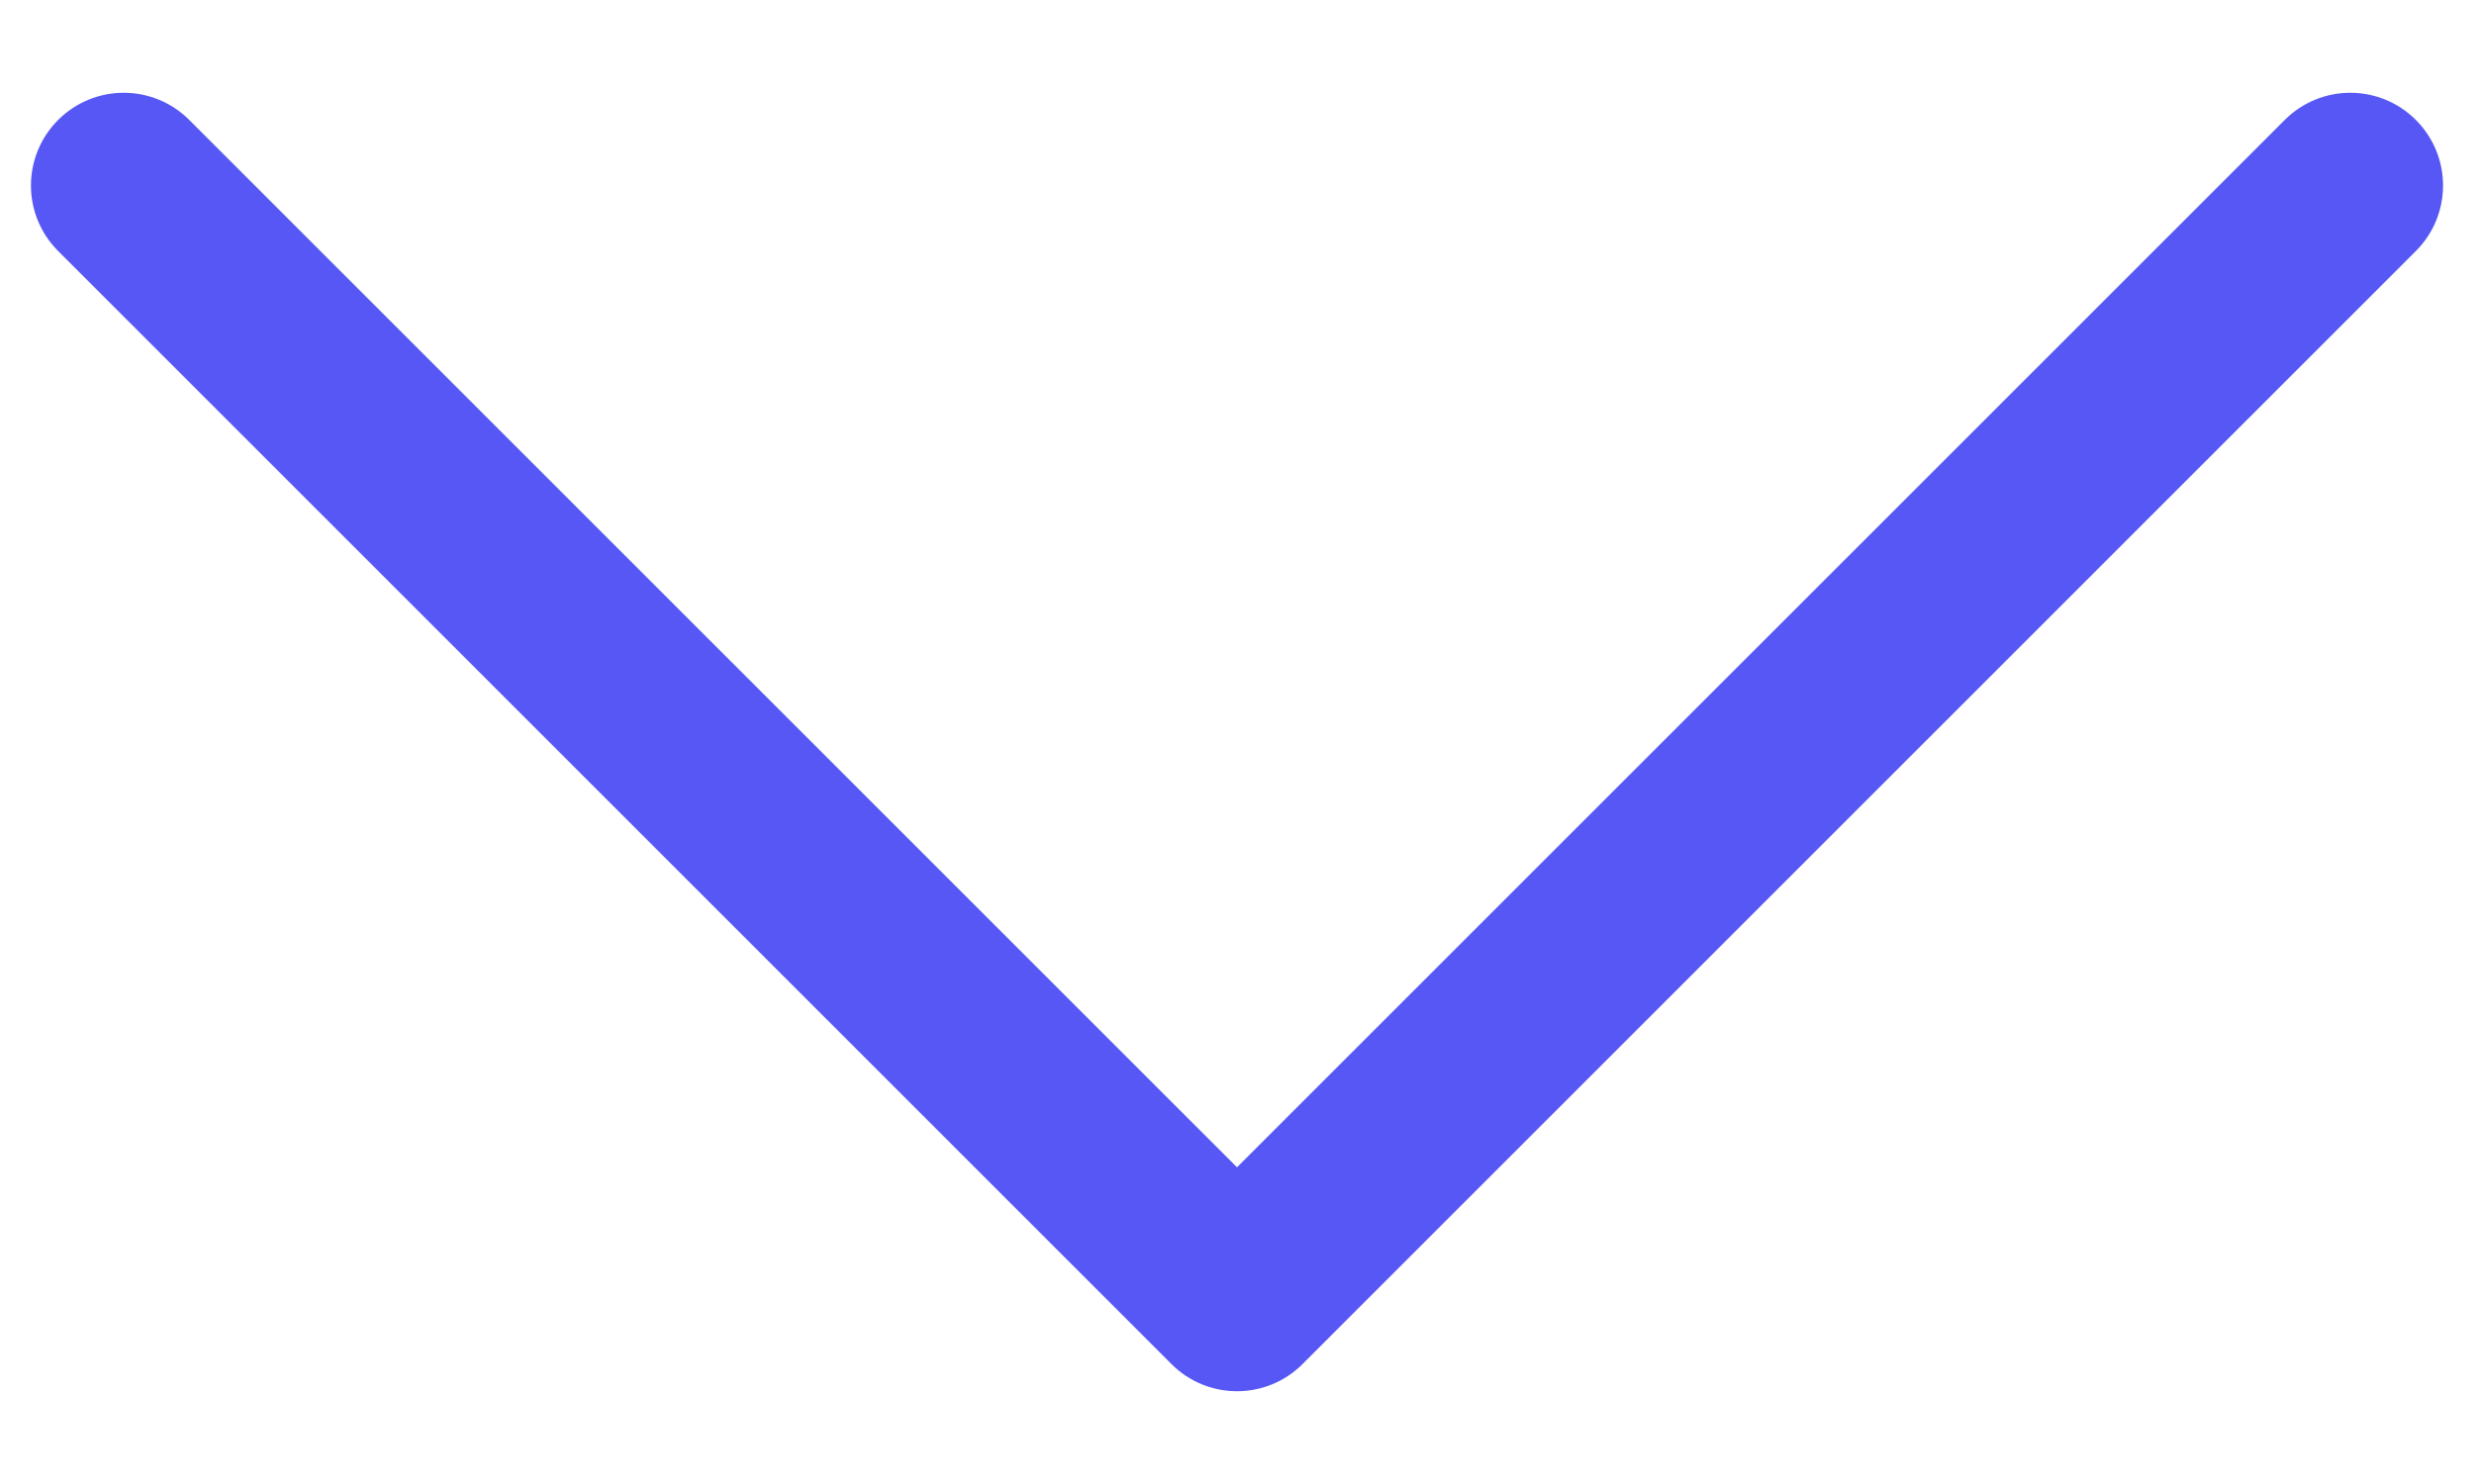 <svg width="20" height="12" viewBox="0 0 20 12" fill="none" xmlns="http://www.w3.org/2000/svg">
<path fill-rule="evenodd" clip-rule="evenodd" d="M0.47 0.97C0.763 0.677 1.237 0.677 1.53 0.97L10 9.439L18.47 0.97C18.763 0.677 19.237 0.677 19.53 0.97C19.823 1.263 19.823 1.737 19.53 2.03L10.53 11.03C10.237 11.323 9.763 11.323 9.47 11.03L0.47 2.03C0.177 1.737 0.177 1.263 0.47 0.97Z" fill="#5757F6"/>
</svg>
